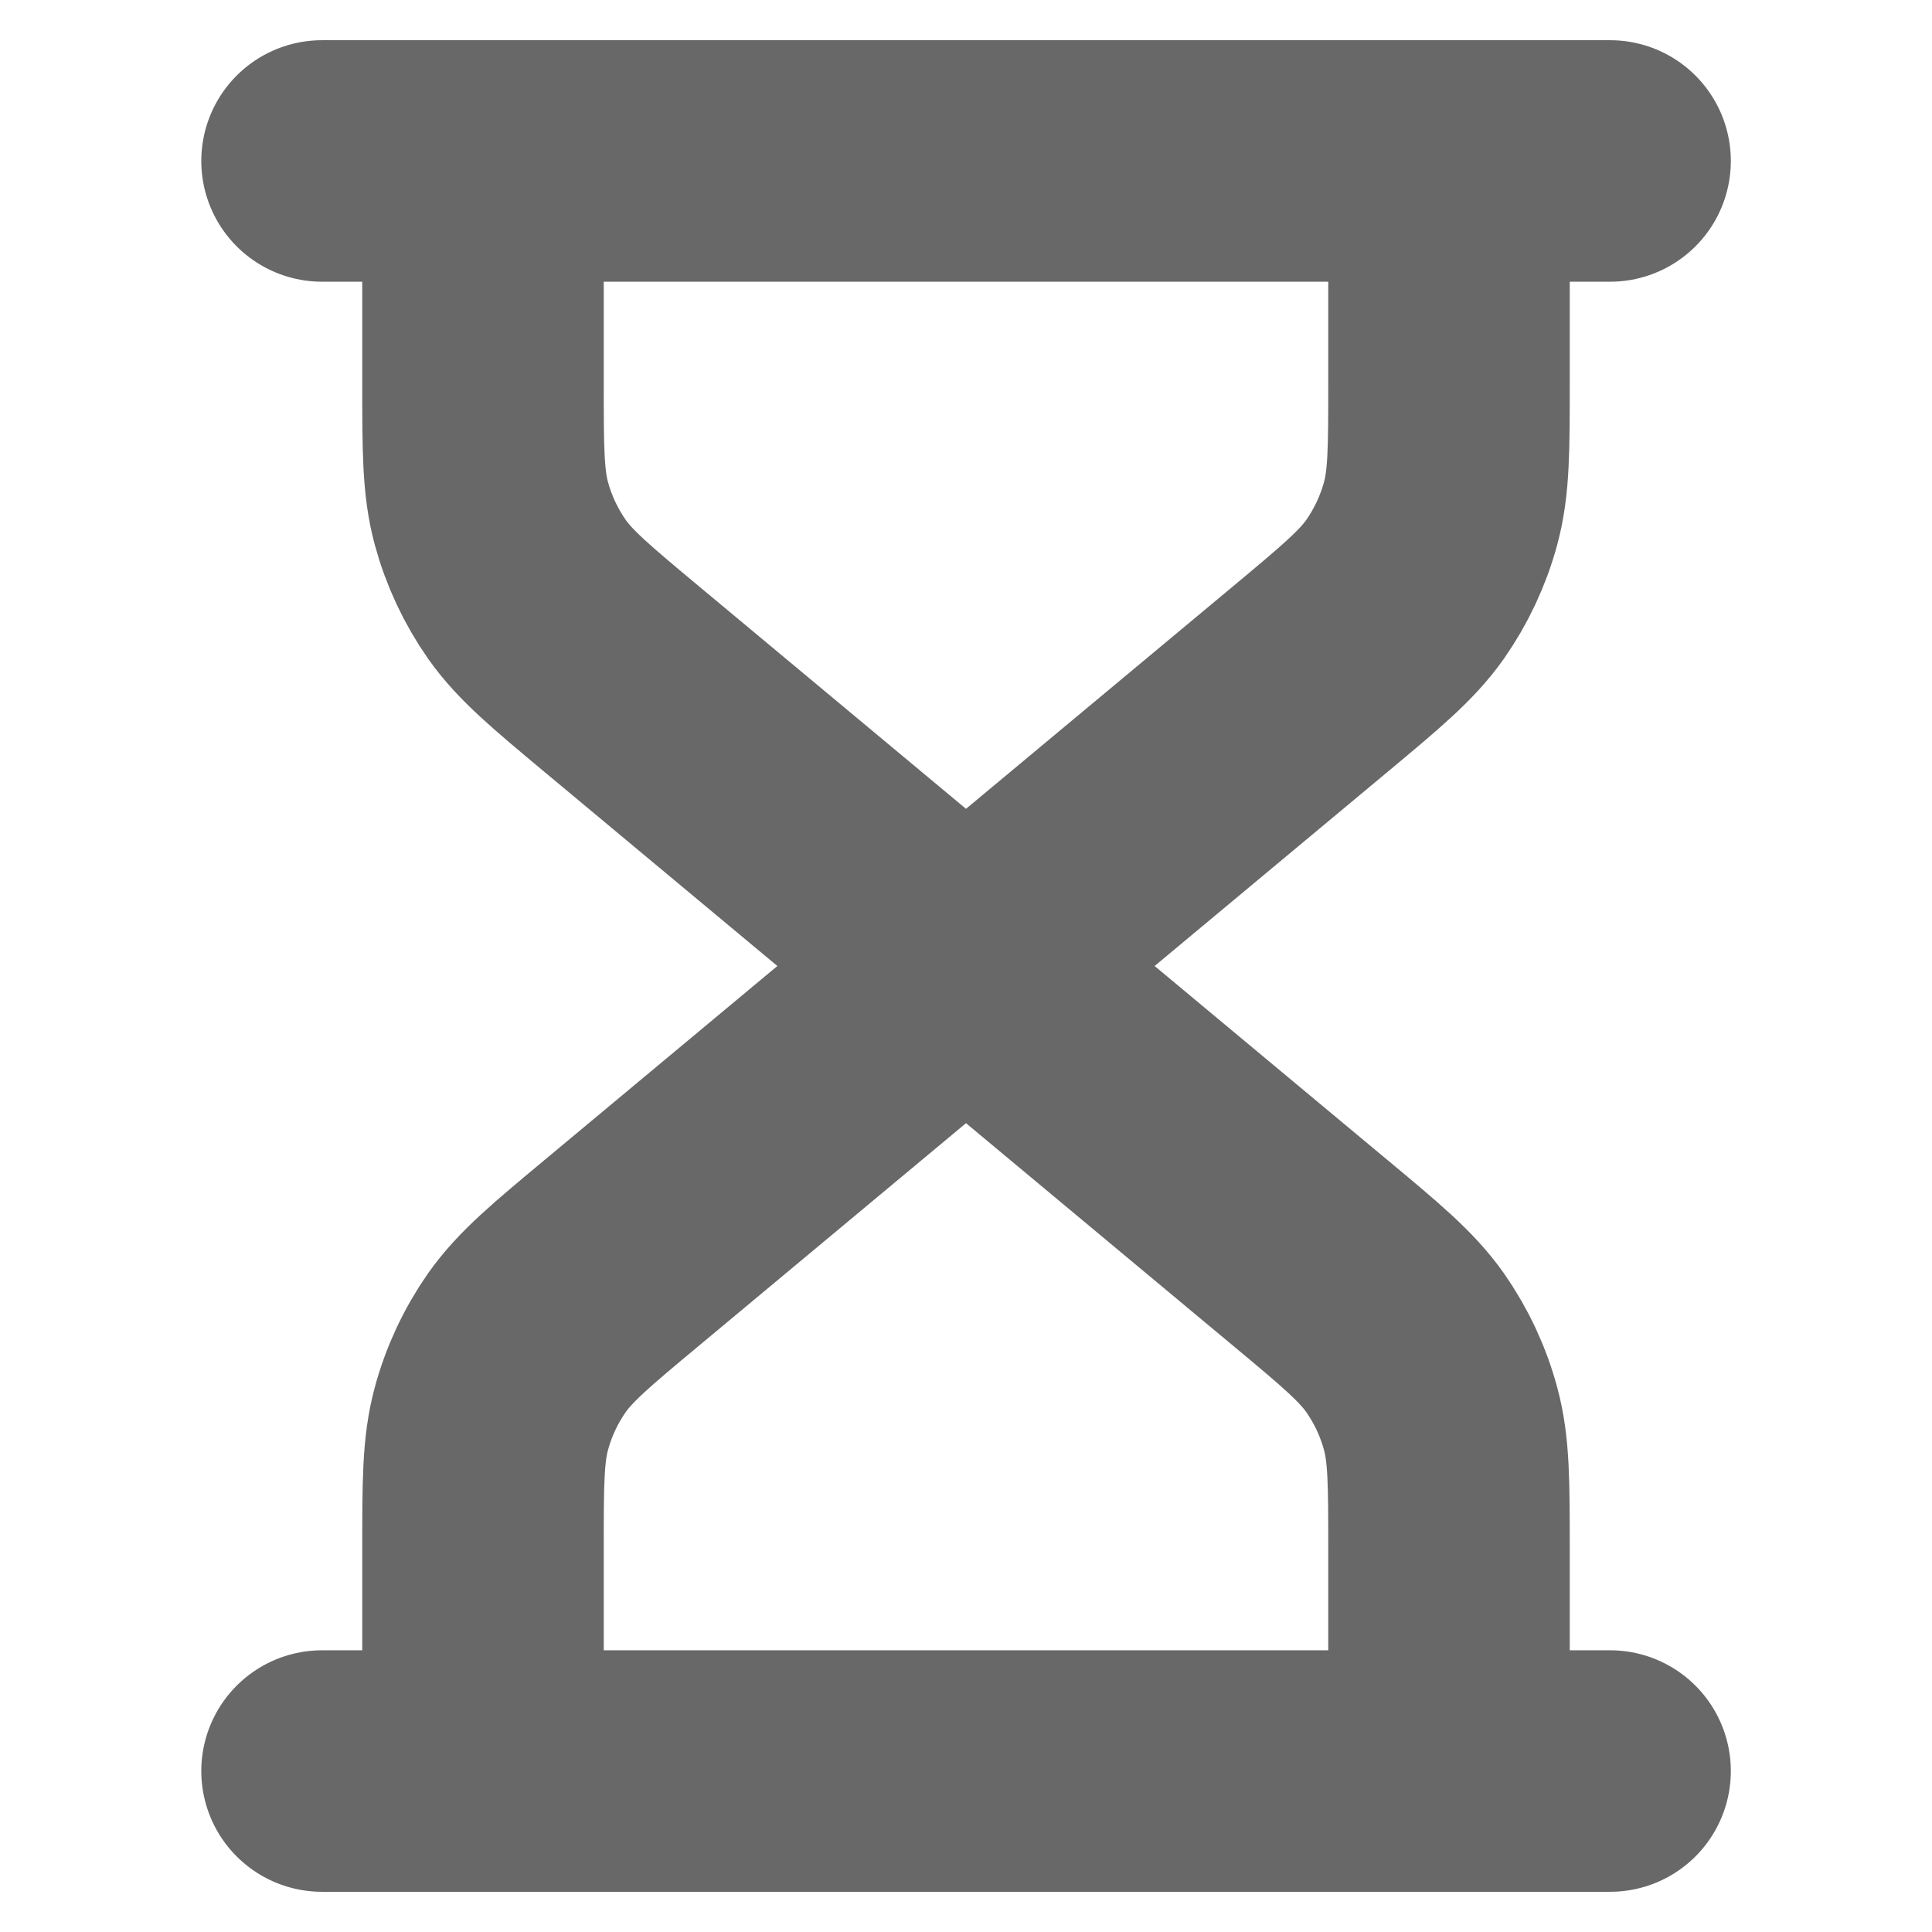 <svg width="16" height="16" viewBox="0 0 16 16" fill="none" xmlns="http://www.w3.org/2000/svg">
<path d="M8 8L5.151 5.626C4.728 5.273 4.517 5.097 4.364 4.881C4.23 4.689 4.13 4.476 4.069 4.25C4 3.994 4 3.719 4 3.168V1.333M8 8L10.849 5.626C11.272 5.273 11.483 5.097 11.636 4.881C11.77 4.689 11.87 4.476 11.931 4.25C12 3.994 12 3.719 12 3.168V1.333M8 8L5.151 10.374C4.728 10.726 4.517 10.903 4.364 11.119C4.23 11.311 4.13 11.524 4.069 11.751C4 12.006 4 12.281 4 12.832V14.667M8 8L10.849 10.374C11.272 10.726 11.483 10.903 11.636 11.119C11.77 11.311 11.87 11.524 11.931 11.751C12 12.006 12 12.281 12 12.832V14.667" stroke="#686868" stroke-width="2" stroke-linecap="round" stroke-linejoin="round"/>
<path d="M2.667 1.333H13.334M2.667 14.667H13.334" stroke="#686868" stroke-width="2" stroke-linecap="round" stroke-linejoin="round"/>
</svg>
